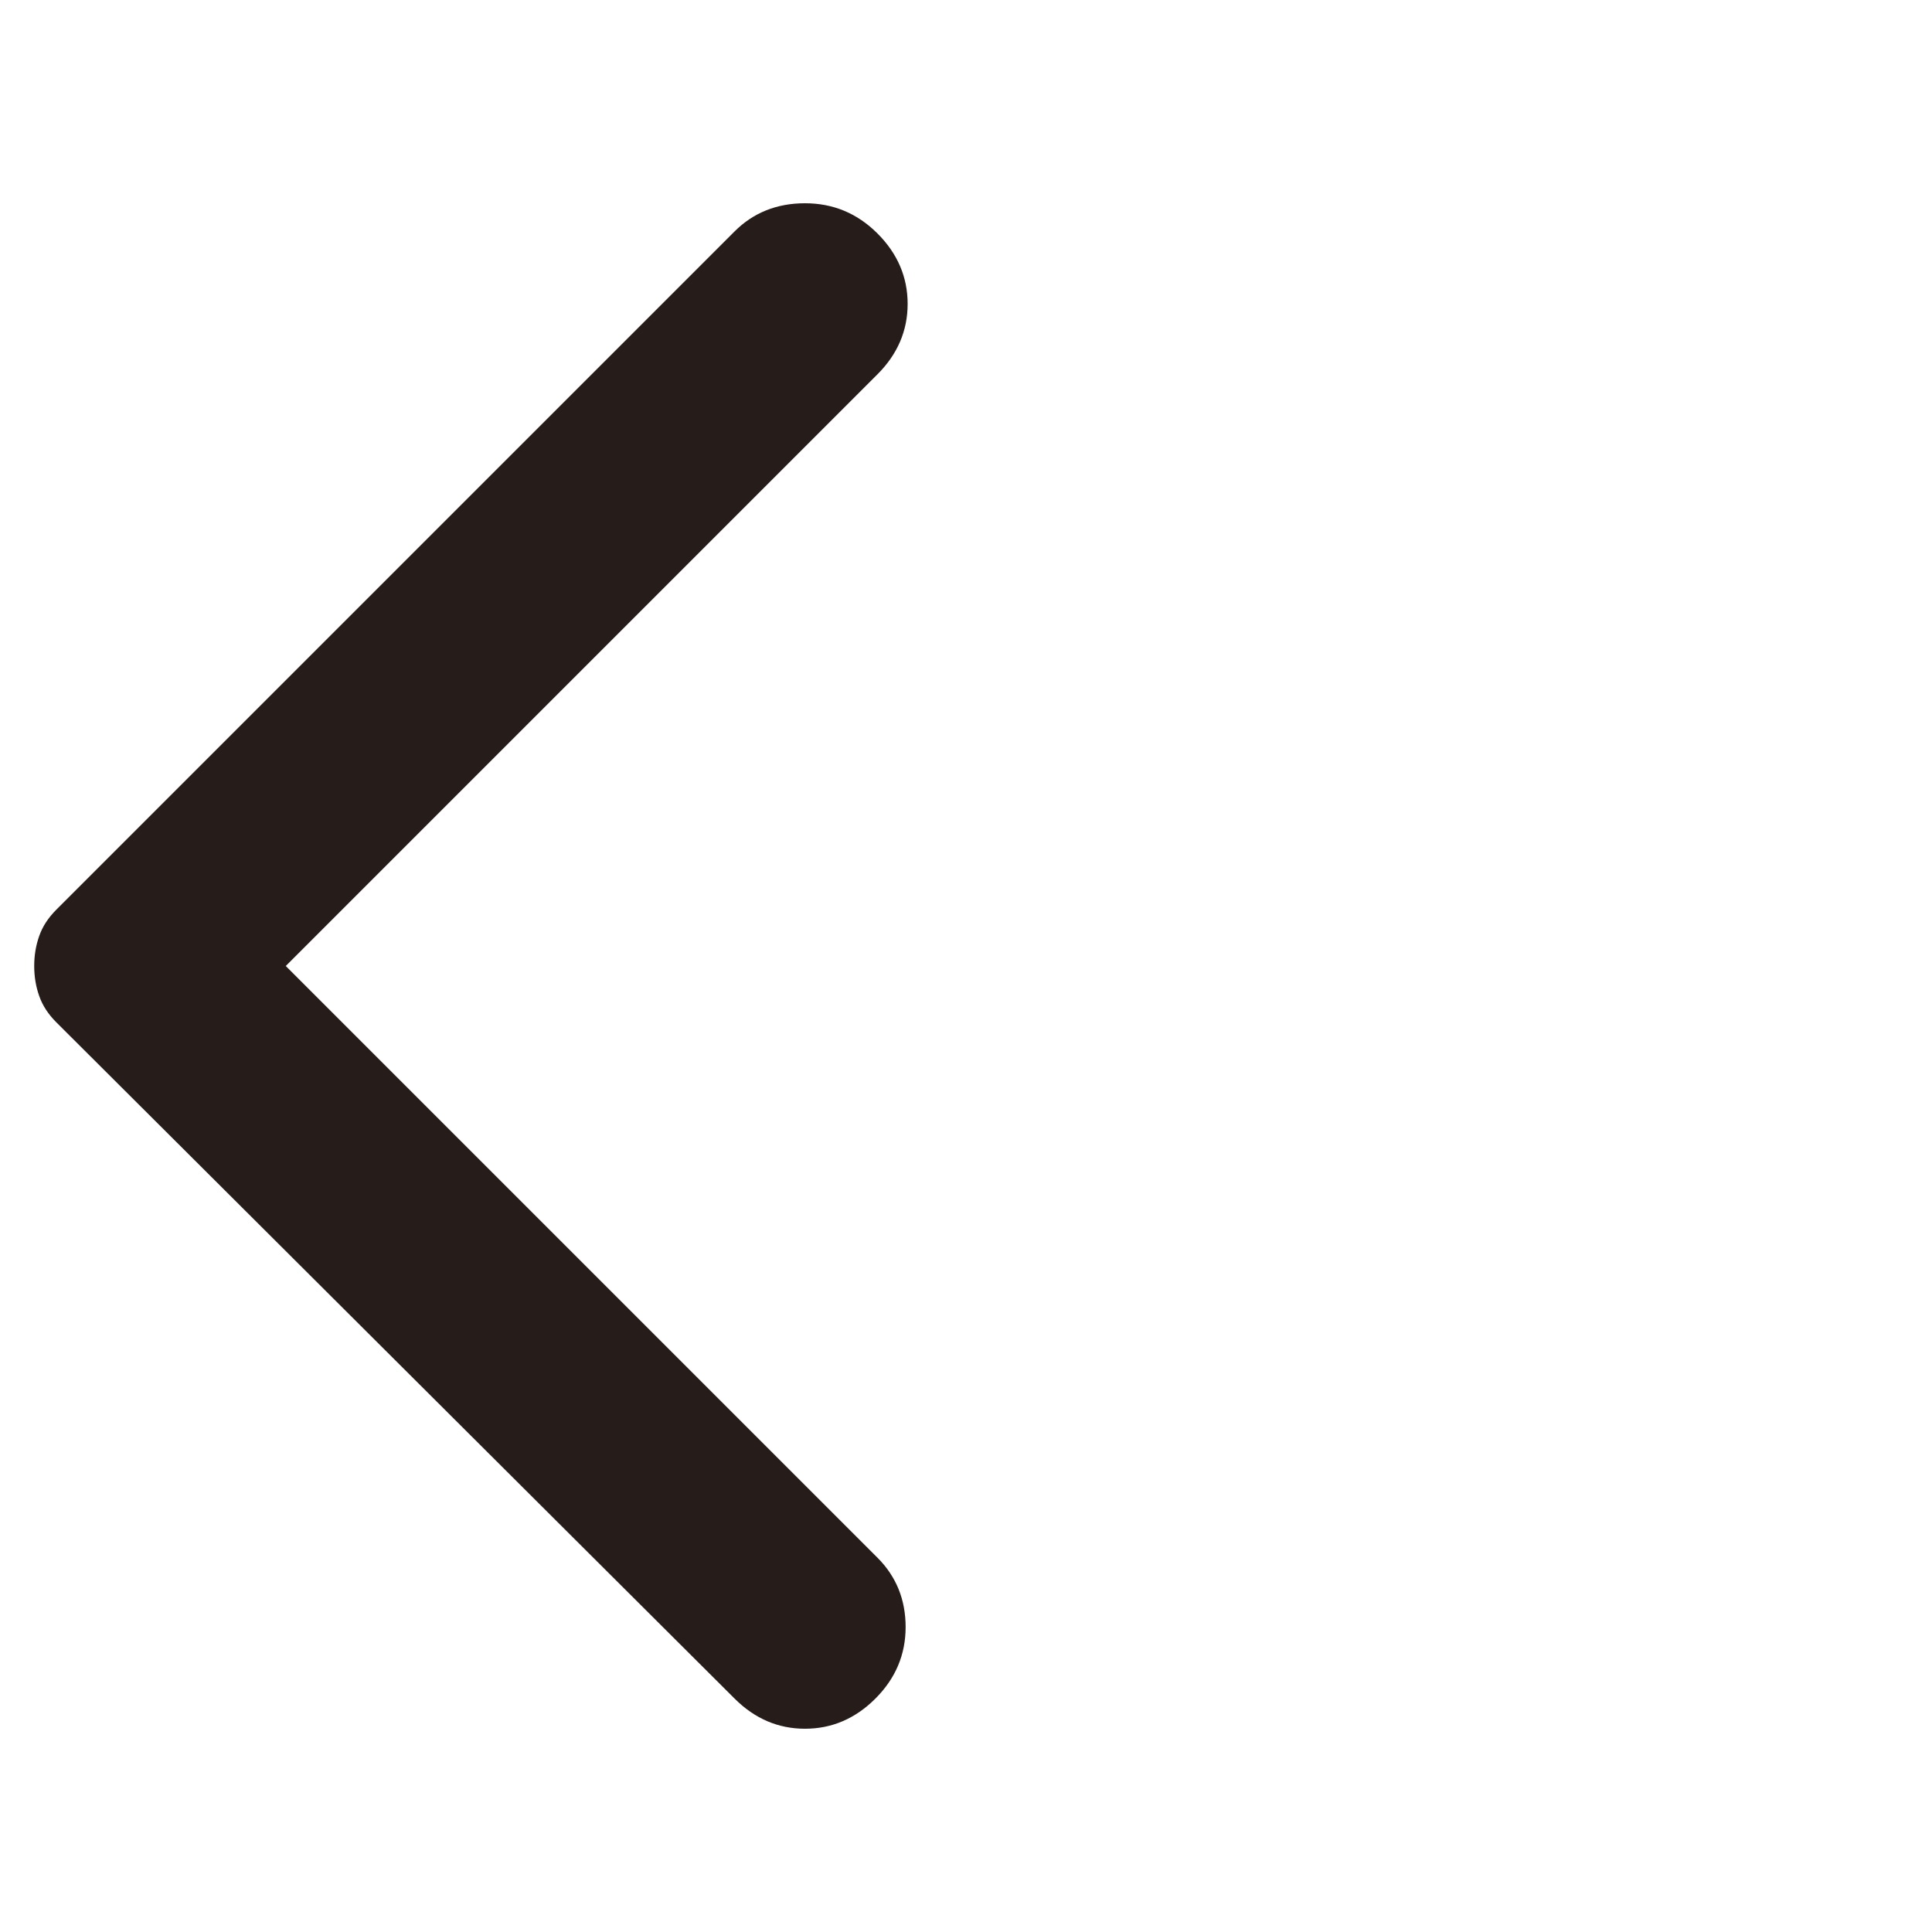 <svg width="24" height="24" viewBox="0 0 24 24" fill="none" xmlns="http://www.w3.org/2000/svg">
<path d="M9.125 21.1L0.7 12.7C0.6 12.6 0.529 12.492 0.488 12.375C0.446 12.258 0.425 12.133 0.425 12C0.425 11.867 0.446 11.742 0.488 11.625C0.529 11.508 0.6 11.4 0.7 11.3L9.125 2.875C9.358 2.642 9.65 2.525 10 2.525C10.35 2.525 10.65 2.65 10.9 2.9C11.15 3.15 11.275 3.442 11.275 3.775C11.275 4.108 11.15 4.4 10.9 4.65L3.55 12L10.9 19.35C11.133 19.583 11.25 19.871 11.25 20.212C11.25 20.554 11.125 20.85 10.875 21.1C10.625 21.35 10.333 21.475 10 21.475C9.667 21.475 9.375 21.35 9.125 21.1Z" fill="#0F0400" fill-opacity="0.9"/>
</svg>
